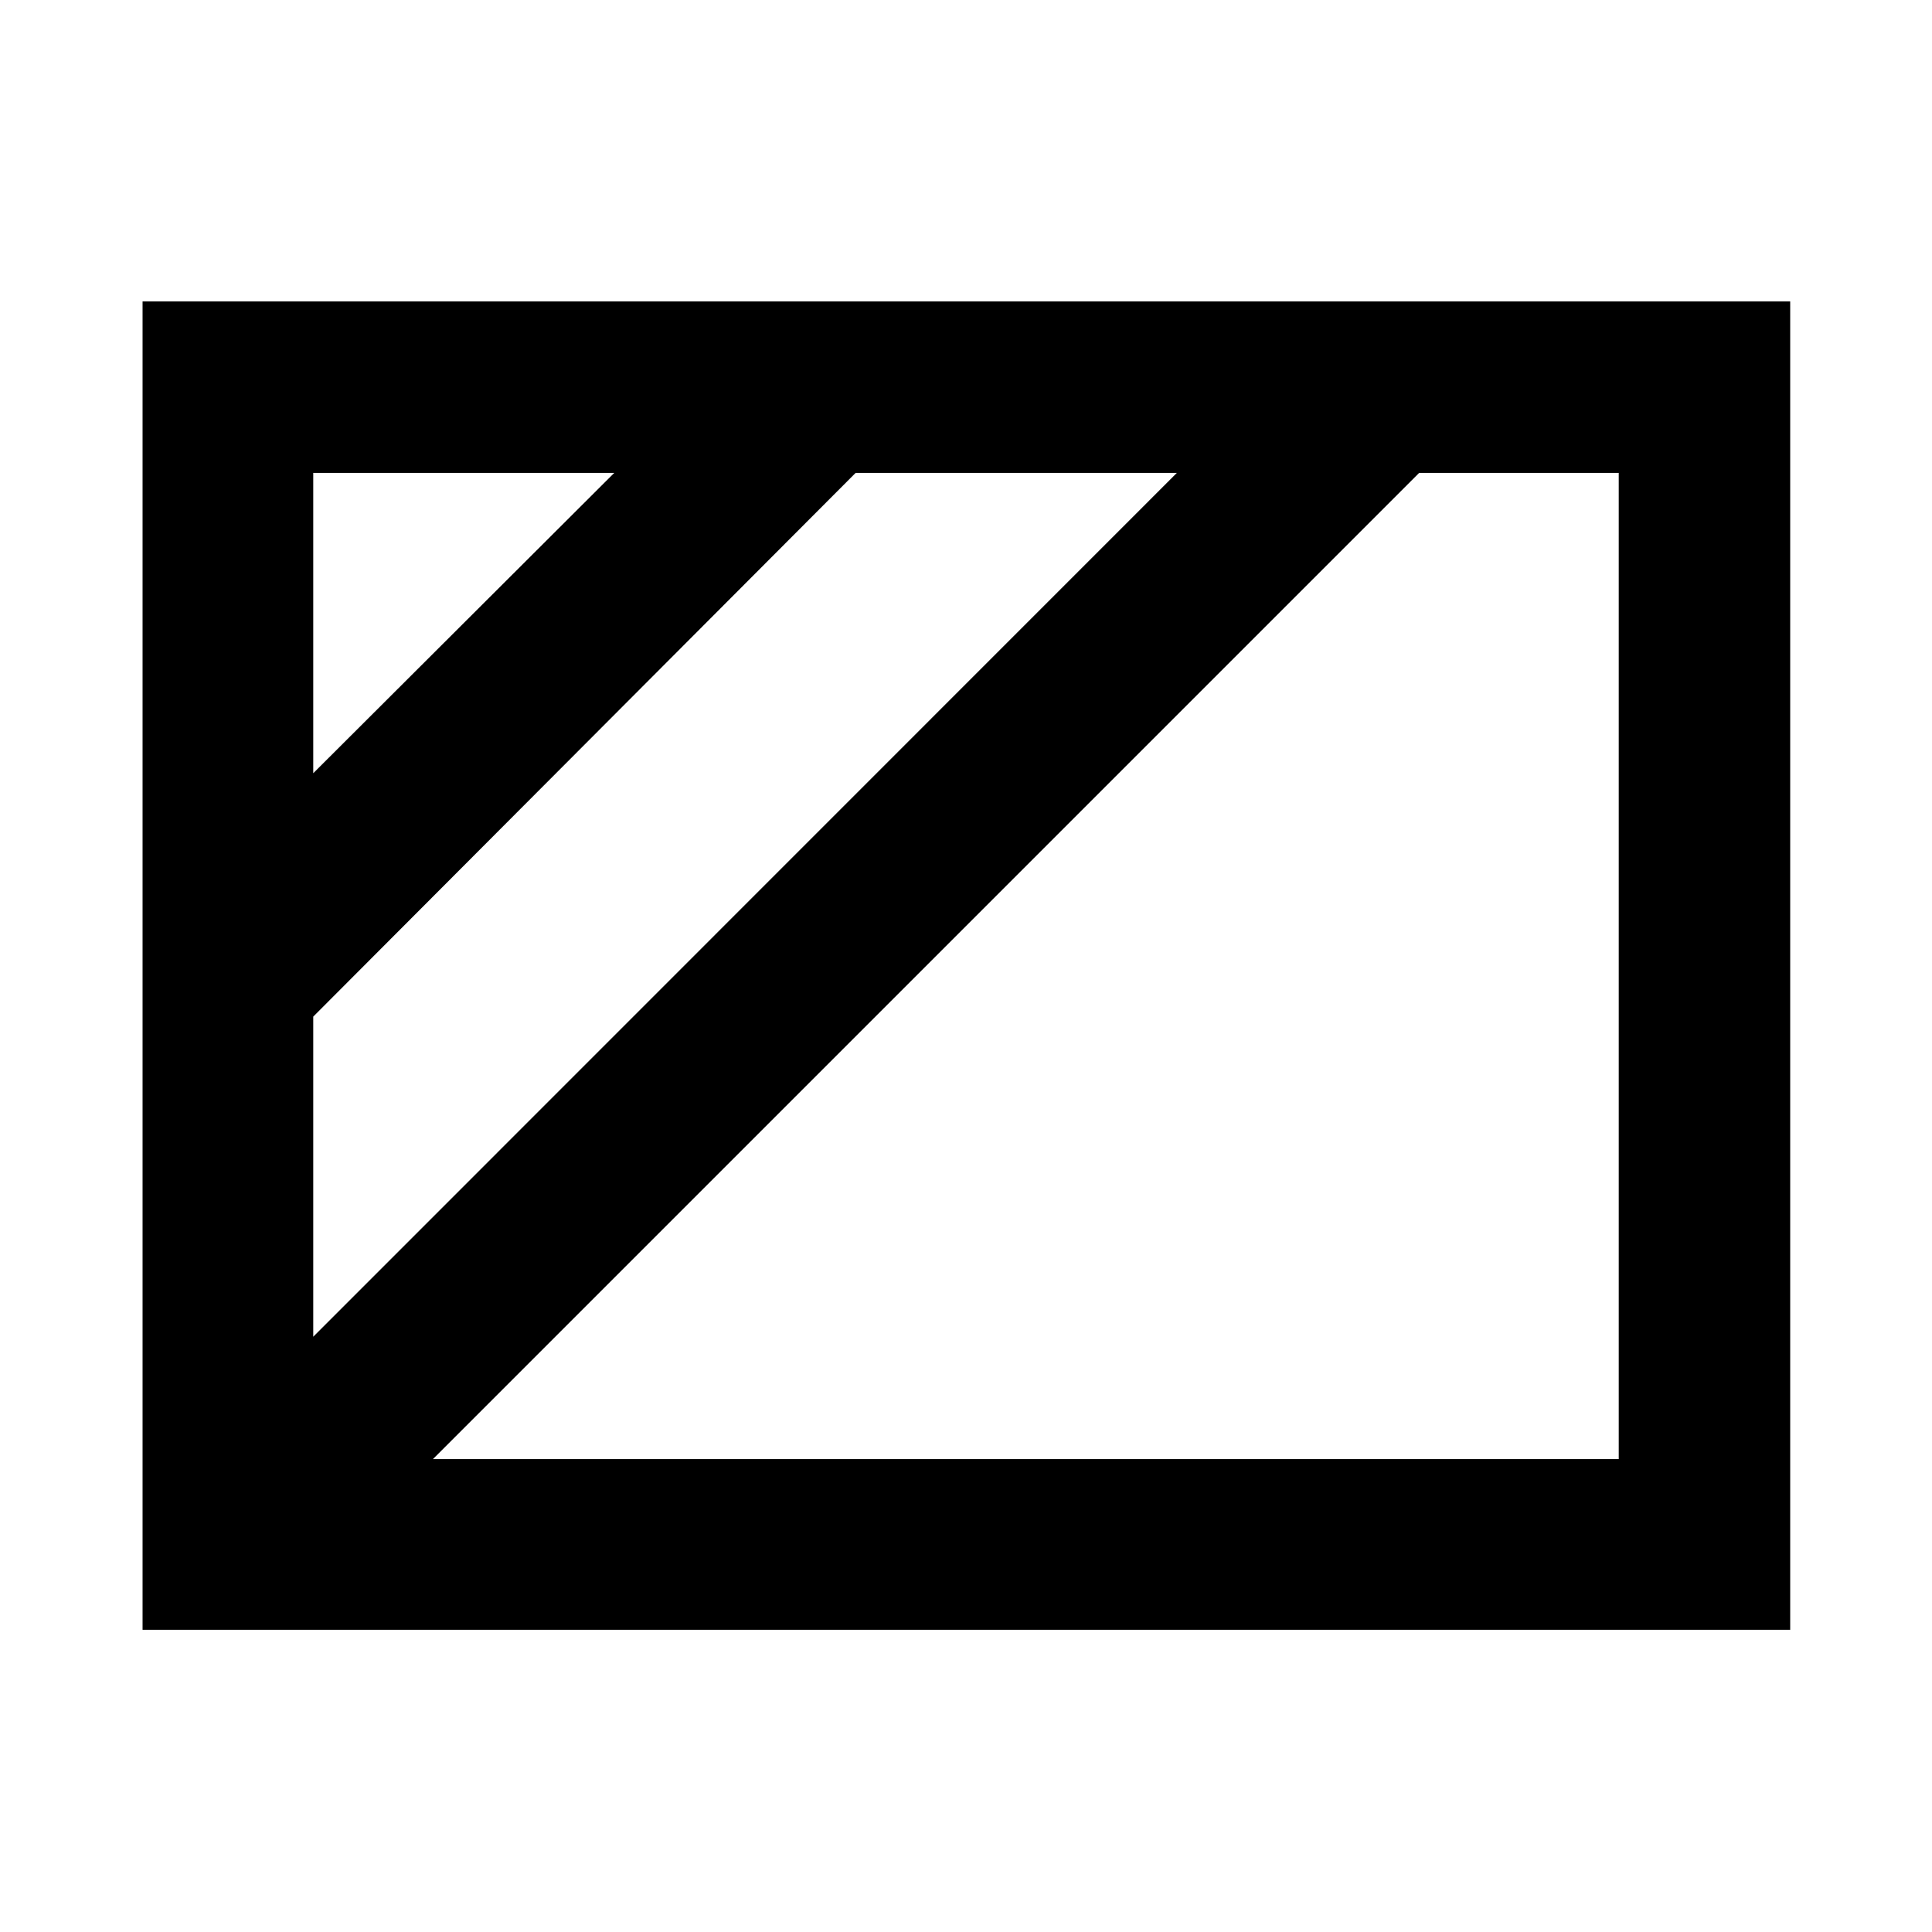 <svg xmlns="http://www.w3.org/2000/svg" height="40" viewBox="0 96 960 960" width="40"><path d="M155.652 480.21 305.21 330.985H155.652V480.21Zm0 280 429.123-429.225H425.153L155.652 601.153V760.21Zm59.471 60.805h589.225v-490.03h-99.195l-490.03 490.03ZM70.84 905.827V245.796h818.697v660.031H70.84Z"/></svg>
